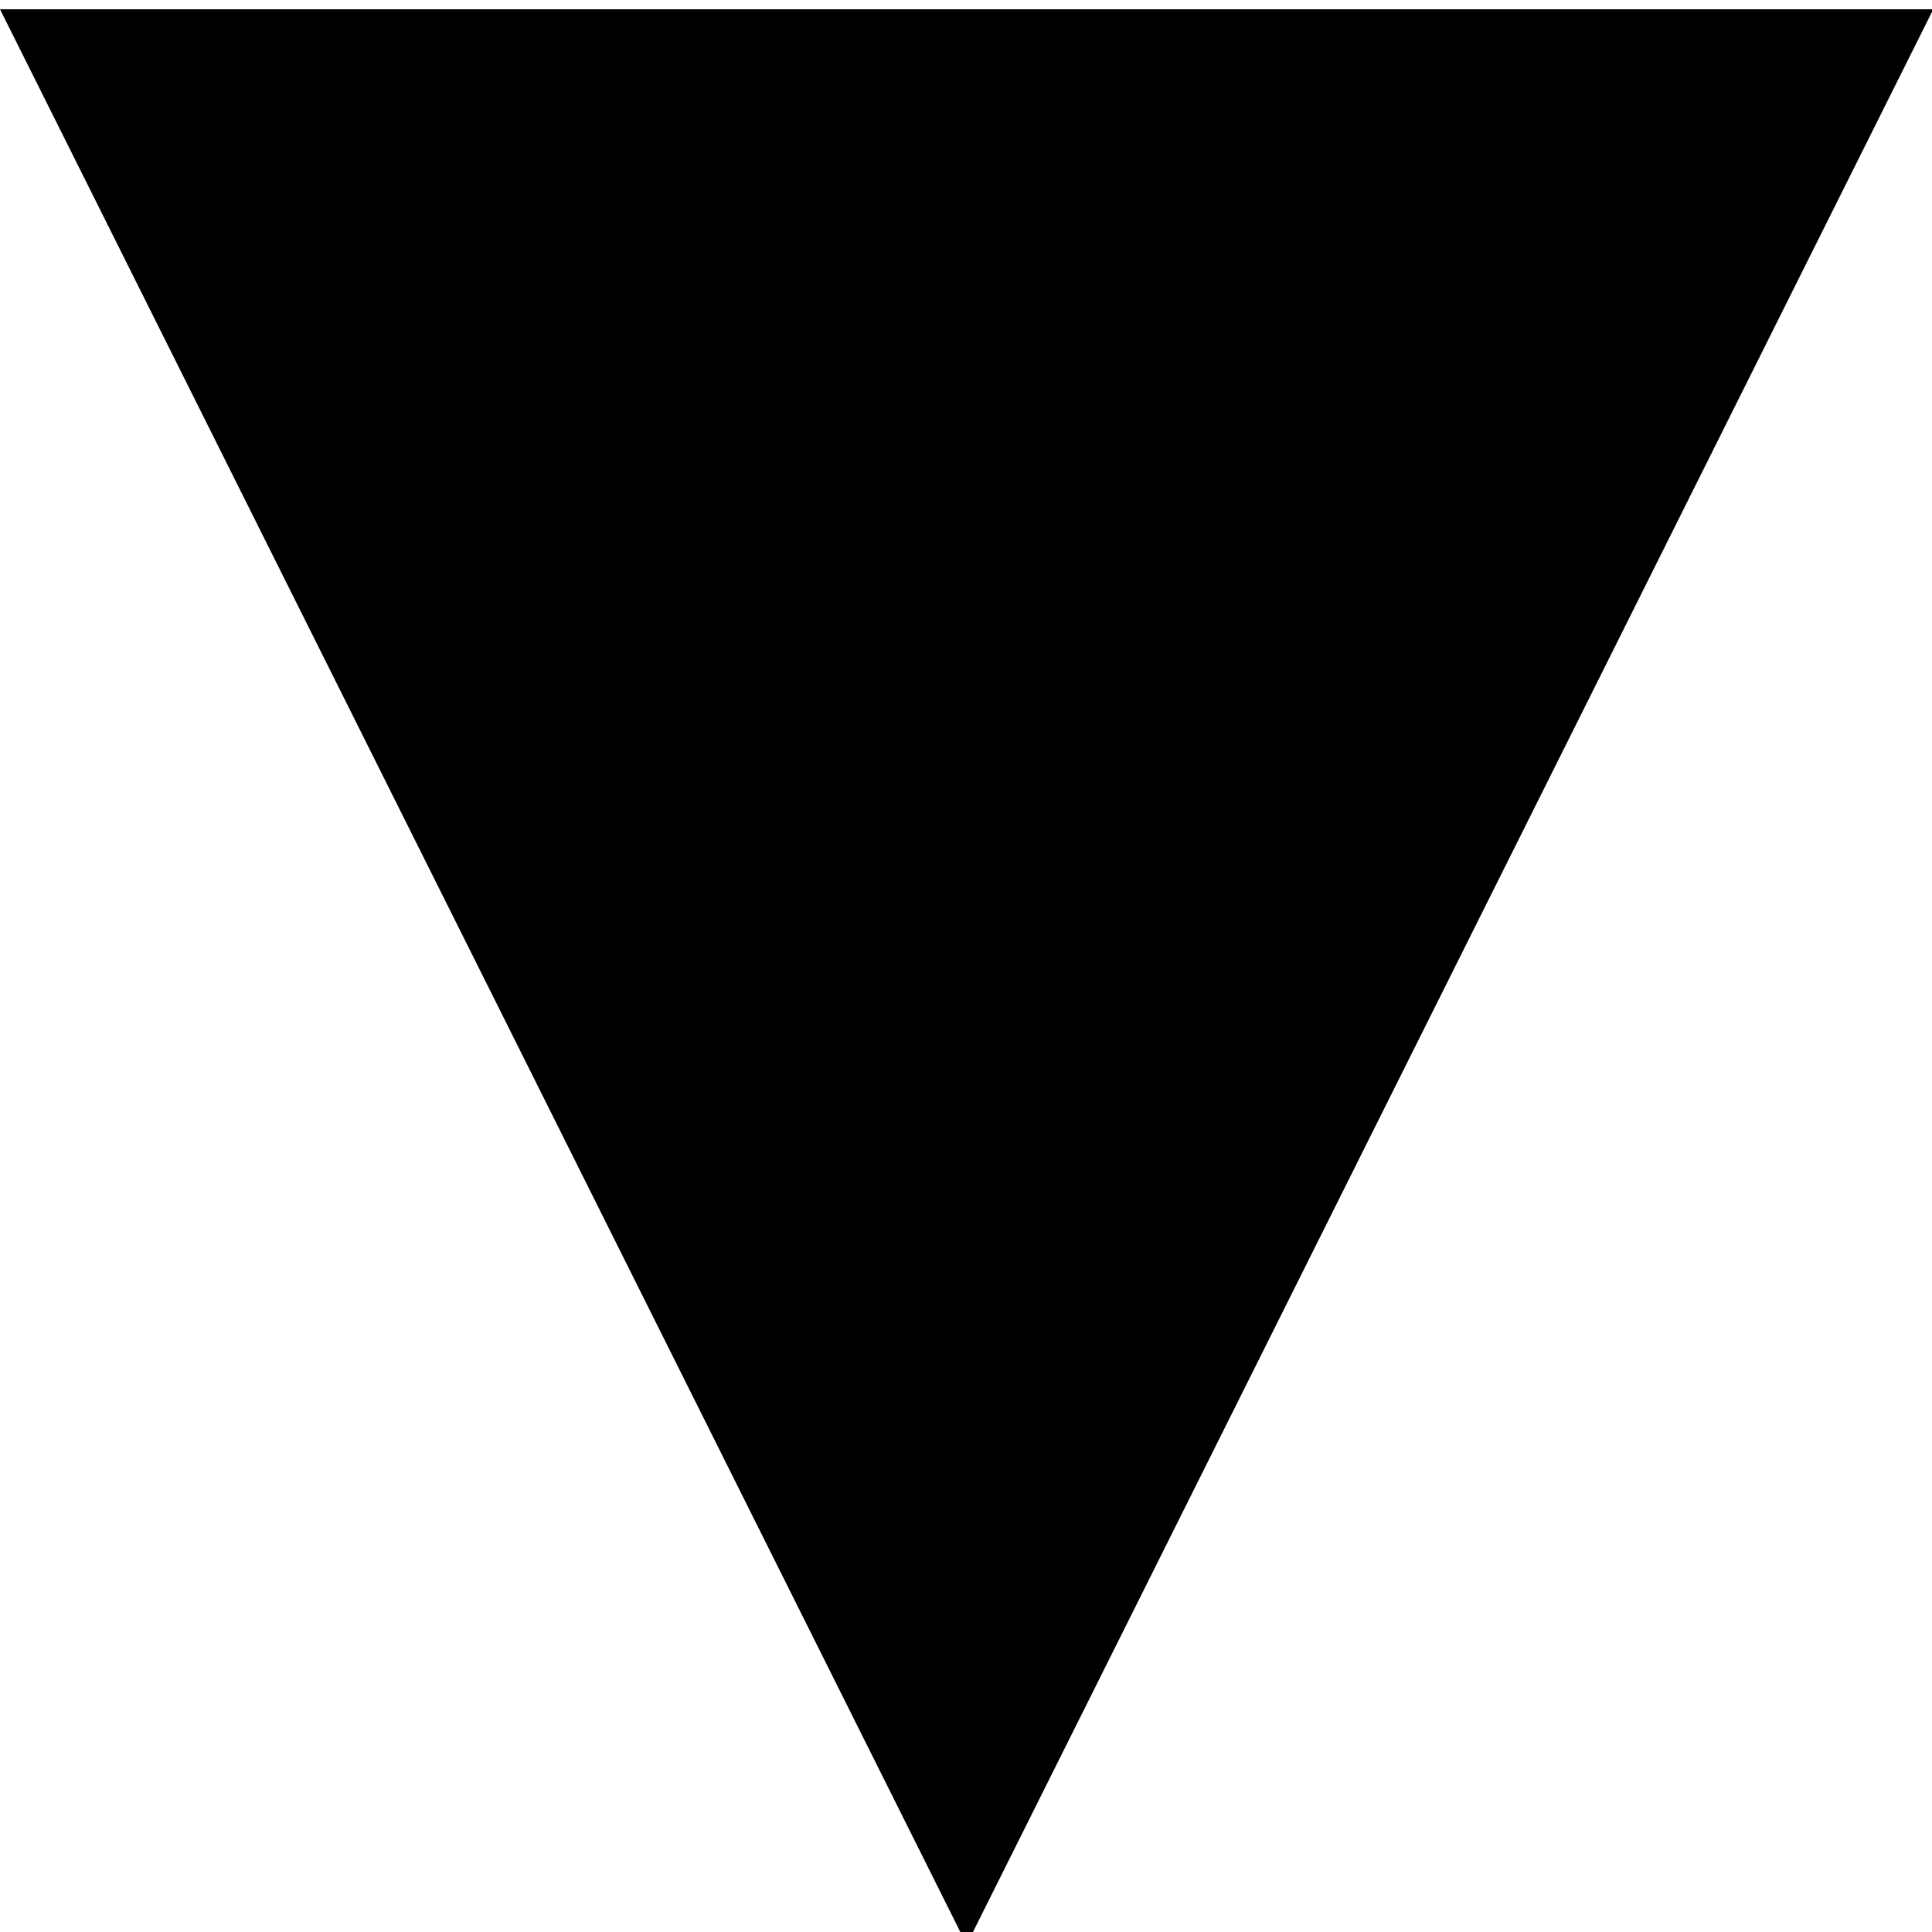 <?xml version="1.0" encoding="UTF-8" standalone="no"?>
<svg
   xmlns:dc="http://purl.org/dc/elements/1.1/"
   xmlns:cc="http://creativecommons.org/ns#"
   xmlns:rdf="http://www.w3.org/1999/02/22-rdf-syntax-ns#"
   xmlns:svg="http://www.w3.org/2000/svg"
   xmlns="http://www.w3.org/2000/svg"
   id="svg8"
   version="1.1"
   viewBox="0 0 20 20"
   height="75.591"
   width="75.591">
  <defs
     id="defs2" />
  <g
     transform="translate(1.5750835e-6,-277)"
     id="layer1">
    <path
       transform="matrix(0.218,0,0,0.252,-1.2319425e-6,222.287)"
       d="M 45.902,297 -1.5750835e-6,217.496 91.804,217.496 Z"
       id="path7633"
       fill="#0000" />
  </g>
</svg>
